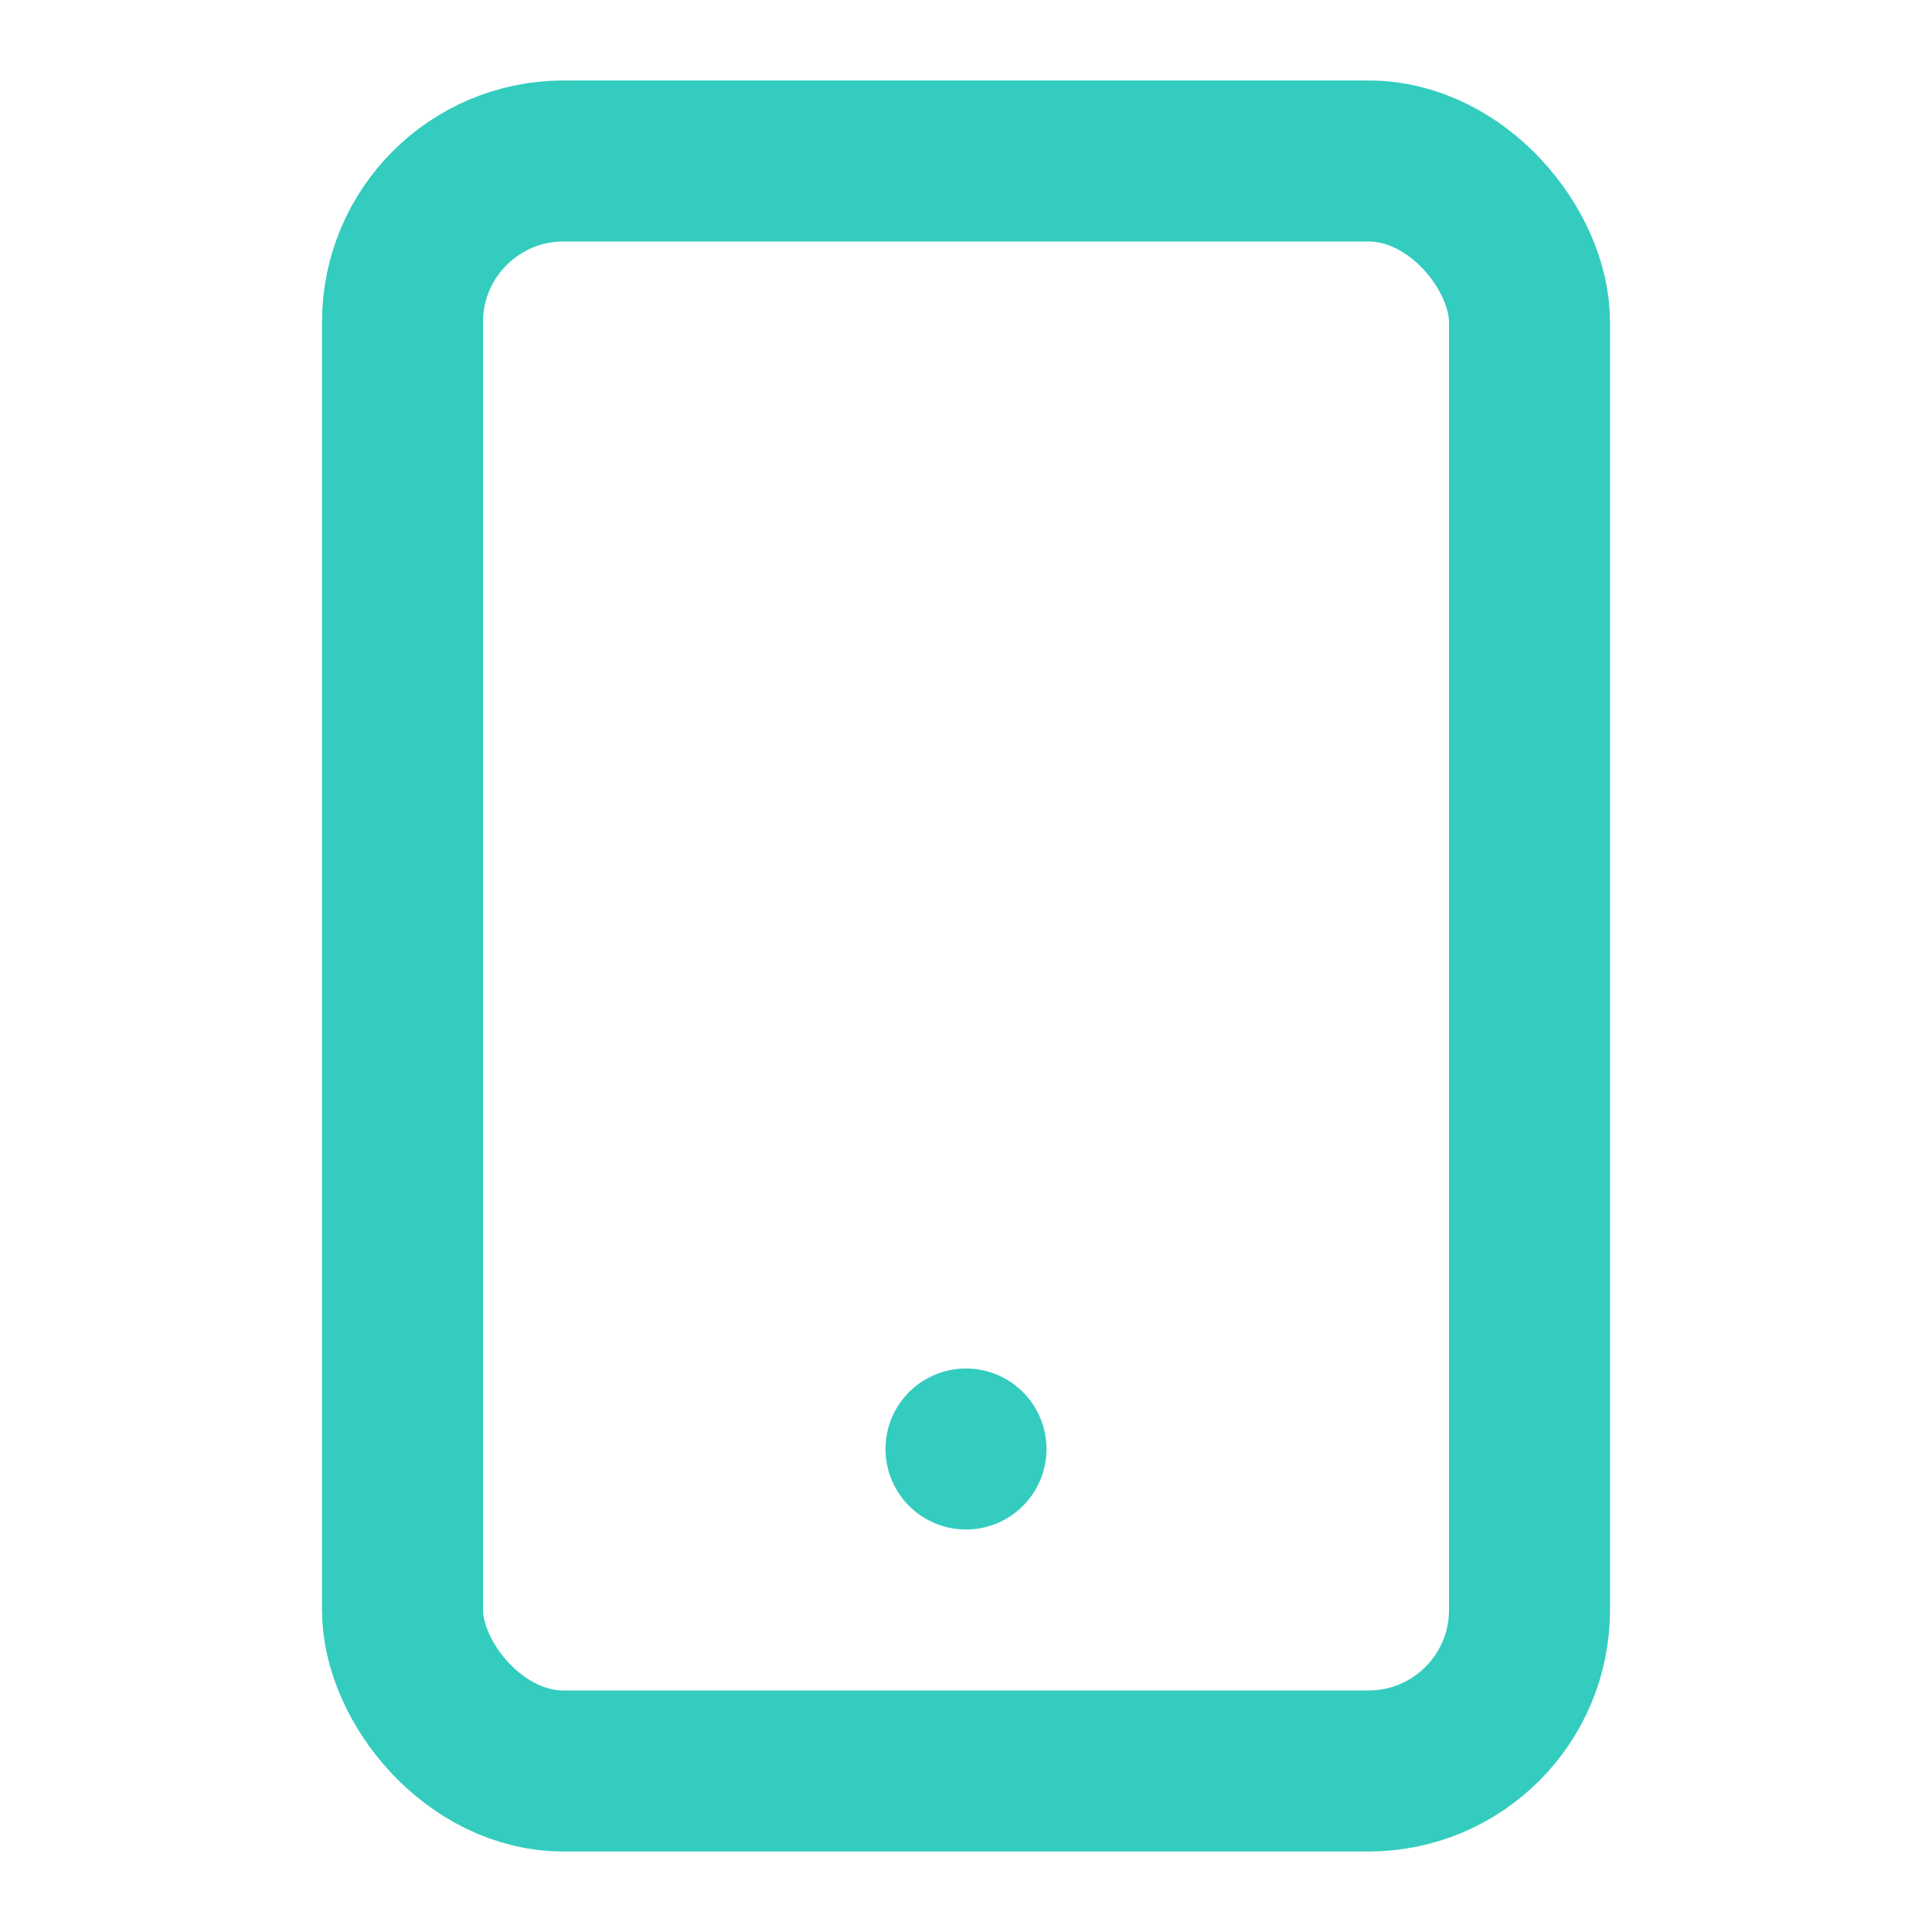 <svg xmlns="http://www.w3.org/2000/svg" viewBox="0 0 24 24">
    <rect x="5" y="2" width="14" height="20" rx="2" ry="2" fill="none" stroke="#33CCBF" stroke-linecap="round" stroke-linejoin="round" stroke-width="2"/>
    <line x1="12" y1="18" x2="12" y2="18" fill="none" stroke="#33CCBF" stroke-linecap="round" stroke-linejoin="round" stroke-width="2"/>
</svg>

